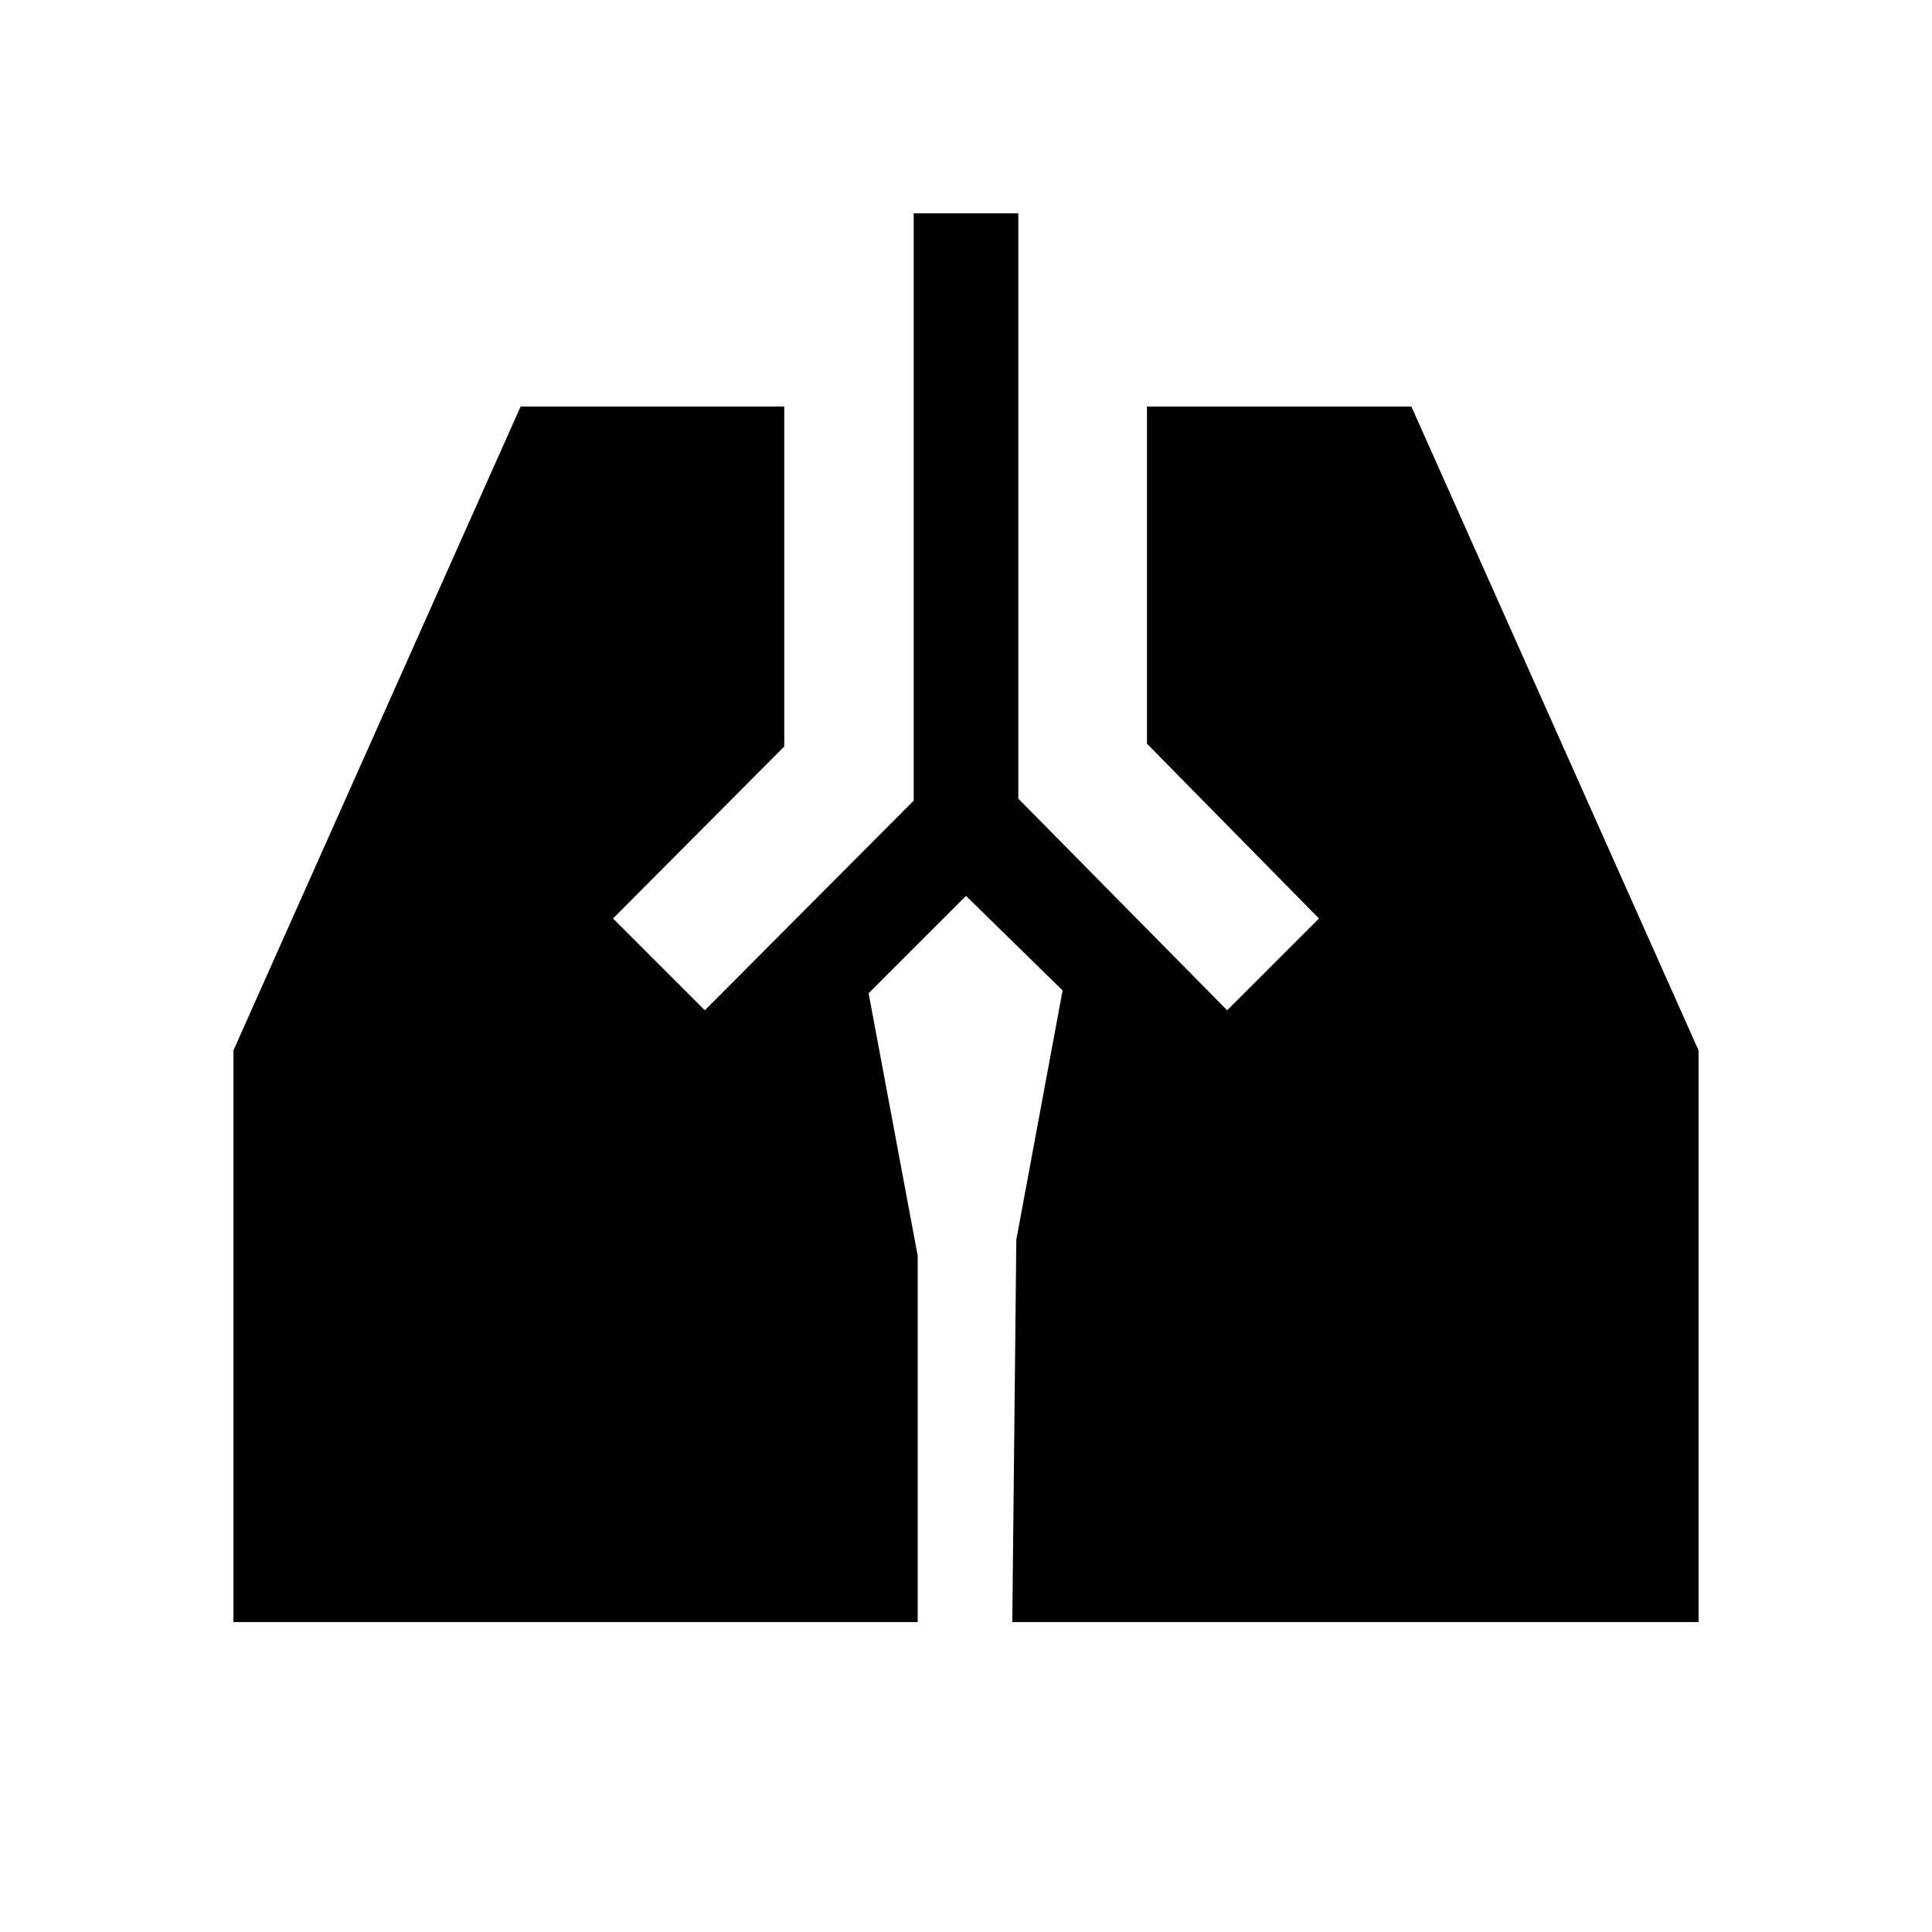<svg xmlns="http://www.w3.org/2000/svg" height="20" viewBox="0 -960 960 960" width="20"><path d="M454.001-853.999h51.998v290.845L609.768-458l45.615-45.615-85.461-86.846v-167.538h131.384l142.693 319.922v284.076H503L505-344l23-123.847-48-47-48.385 48.384L456-336v181.999H116.001v-284.076l142.693-319.922h131v168.923l-85.077 85.461L350.232-458l103.769-104.154v-291.845Z"/></svg>